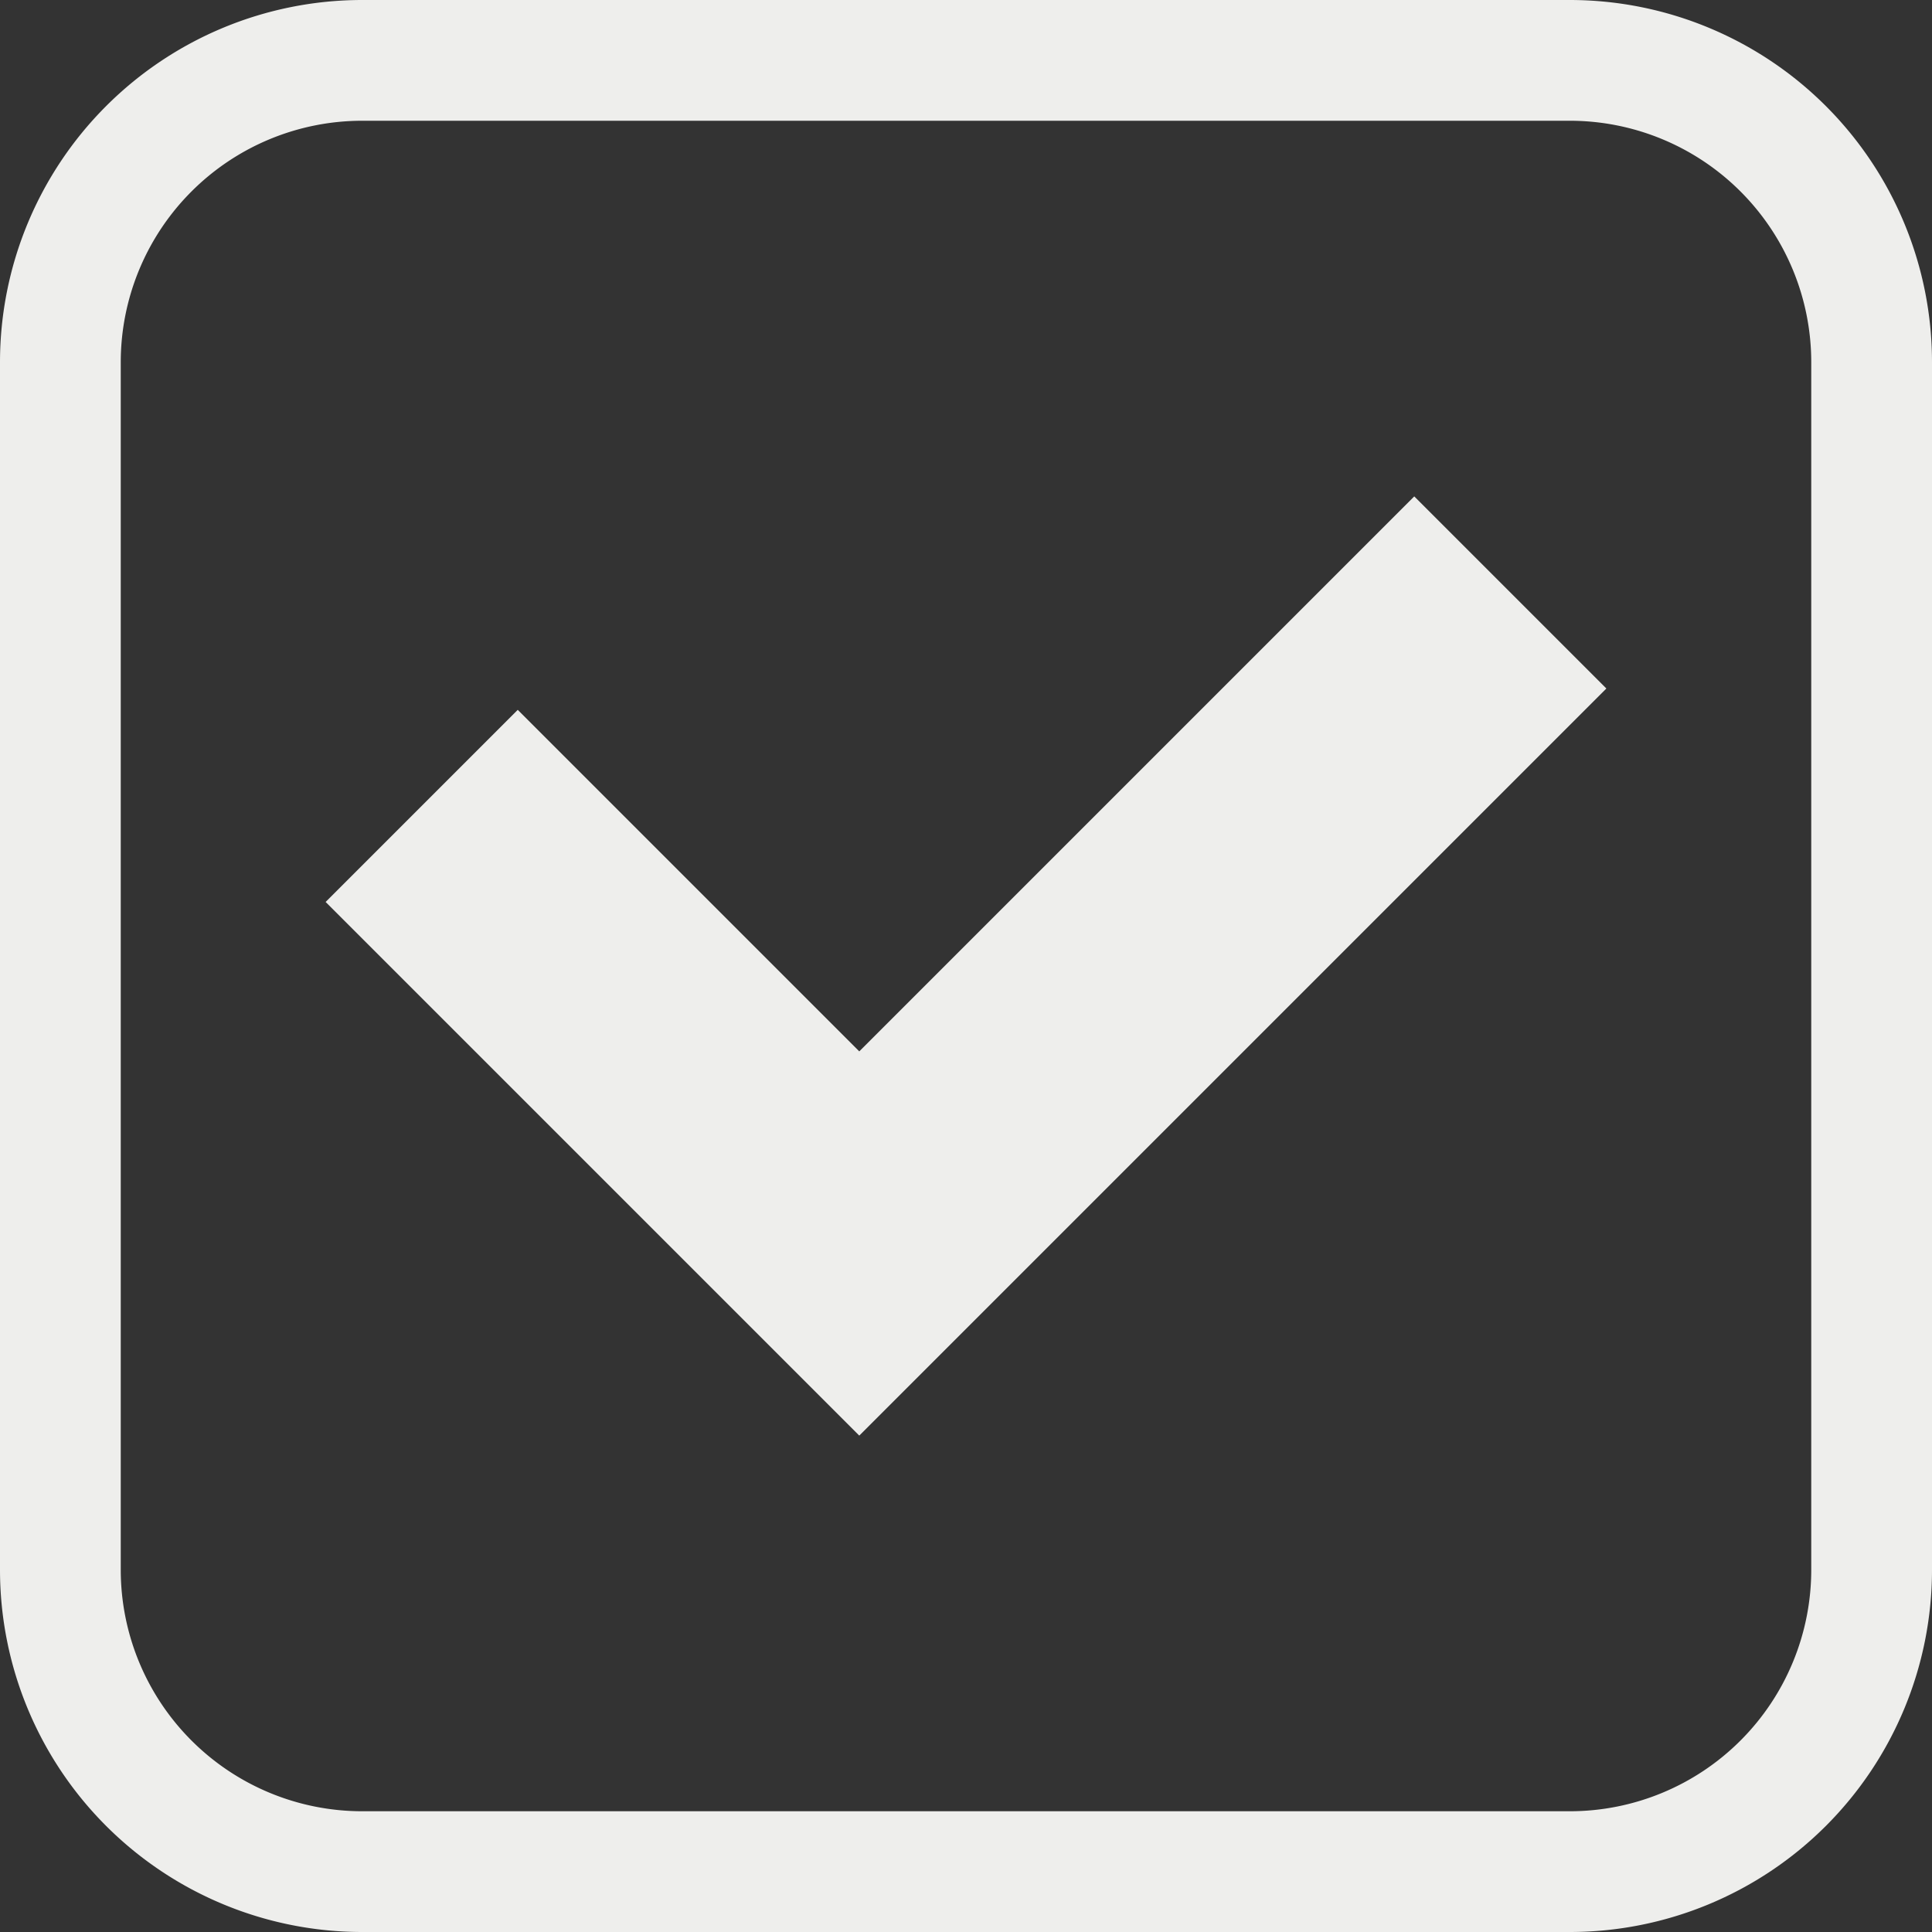 <svg xmlns="http://www.w3.org/2000/svg" width="320" height="320" viewBox="0 0 320 320"><rect x="0" y="0" width="320" height="320" fill="#333333" stroke="none"/><path d="M85.754 117.574l88.388 88.388-31.82 31.82-88.388-88.388zm24.749 88.388L234.246 82.218l31.82 31.82-123.744 123.744z" fill="#eeeeec"/><path d="M60 10h200a50 50 45 0 1 50 50v200a50 50 135 0 1-50 50H60a50 50 45 0 1-50-50V60a50 50 135 0 1 50-50z" fill="none" stroke="#eeeeec" stroke-width="20" stroke-linejoin="round"/></svg>